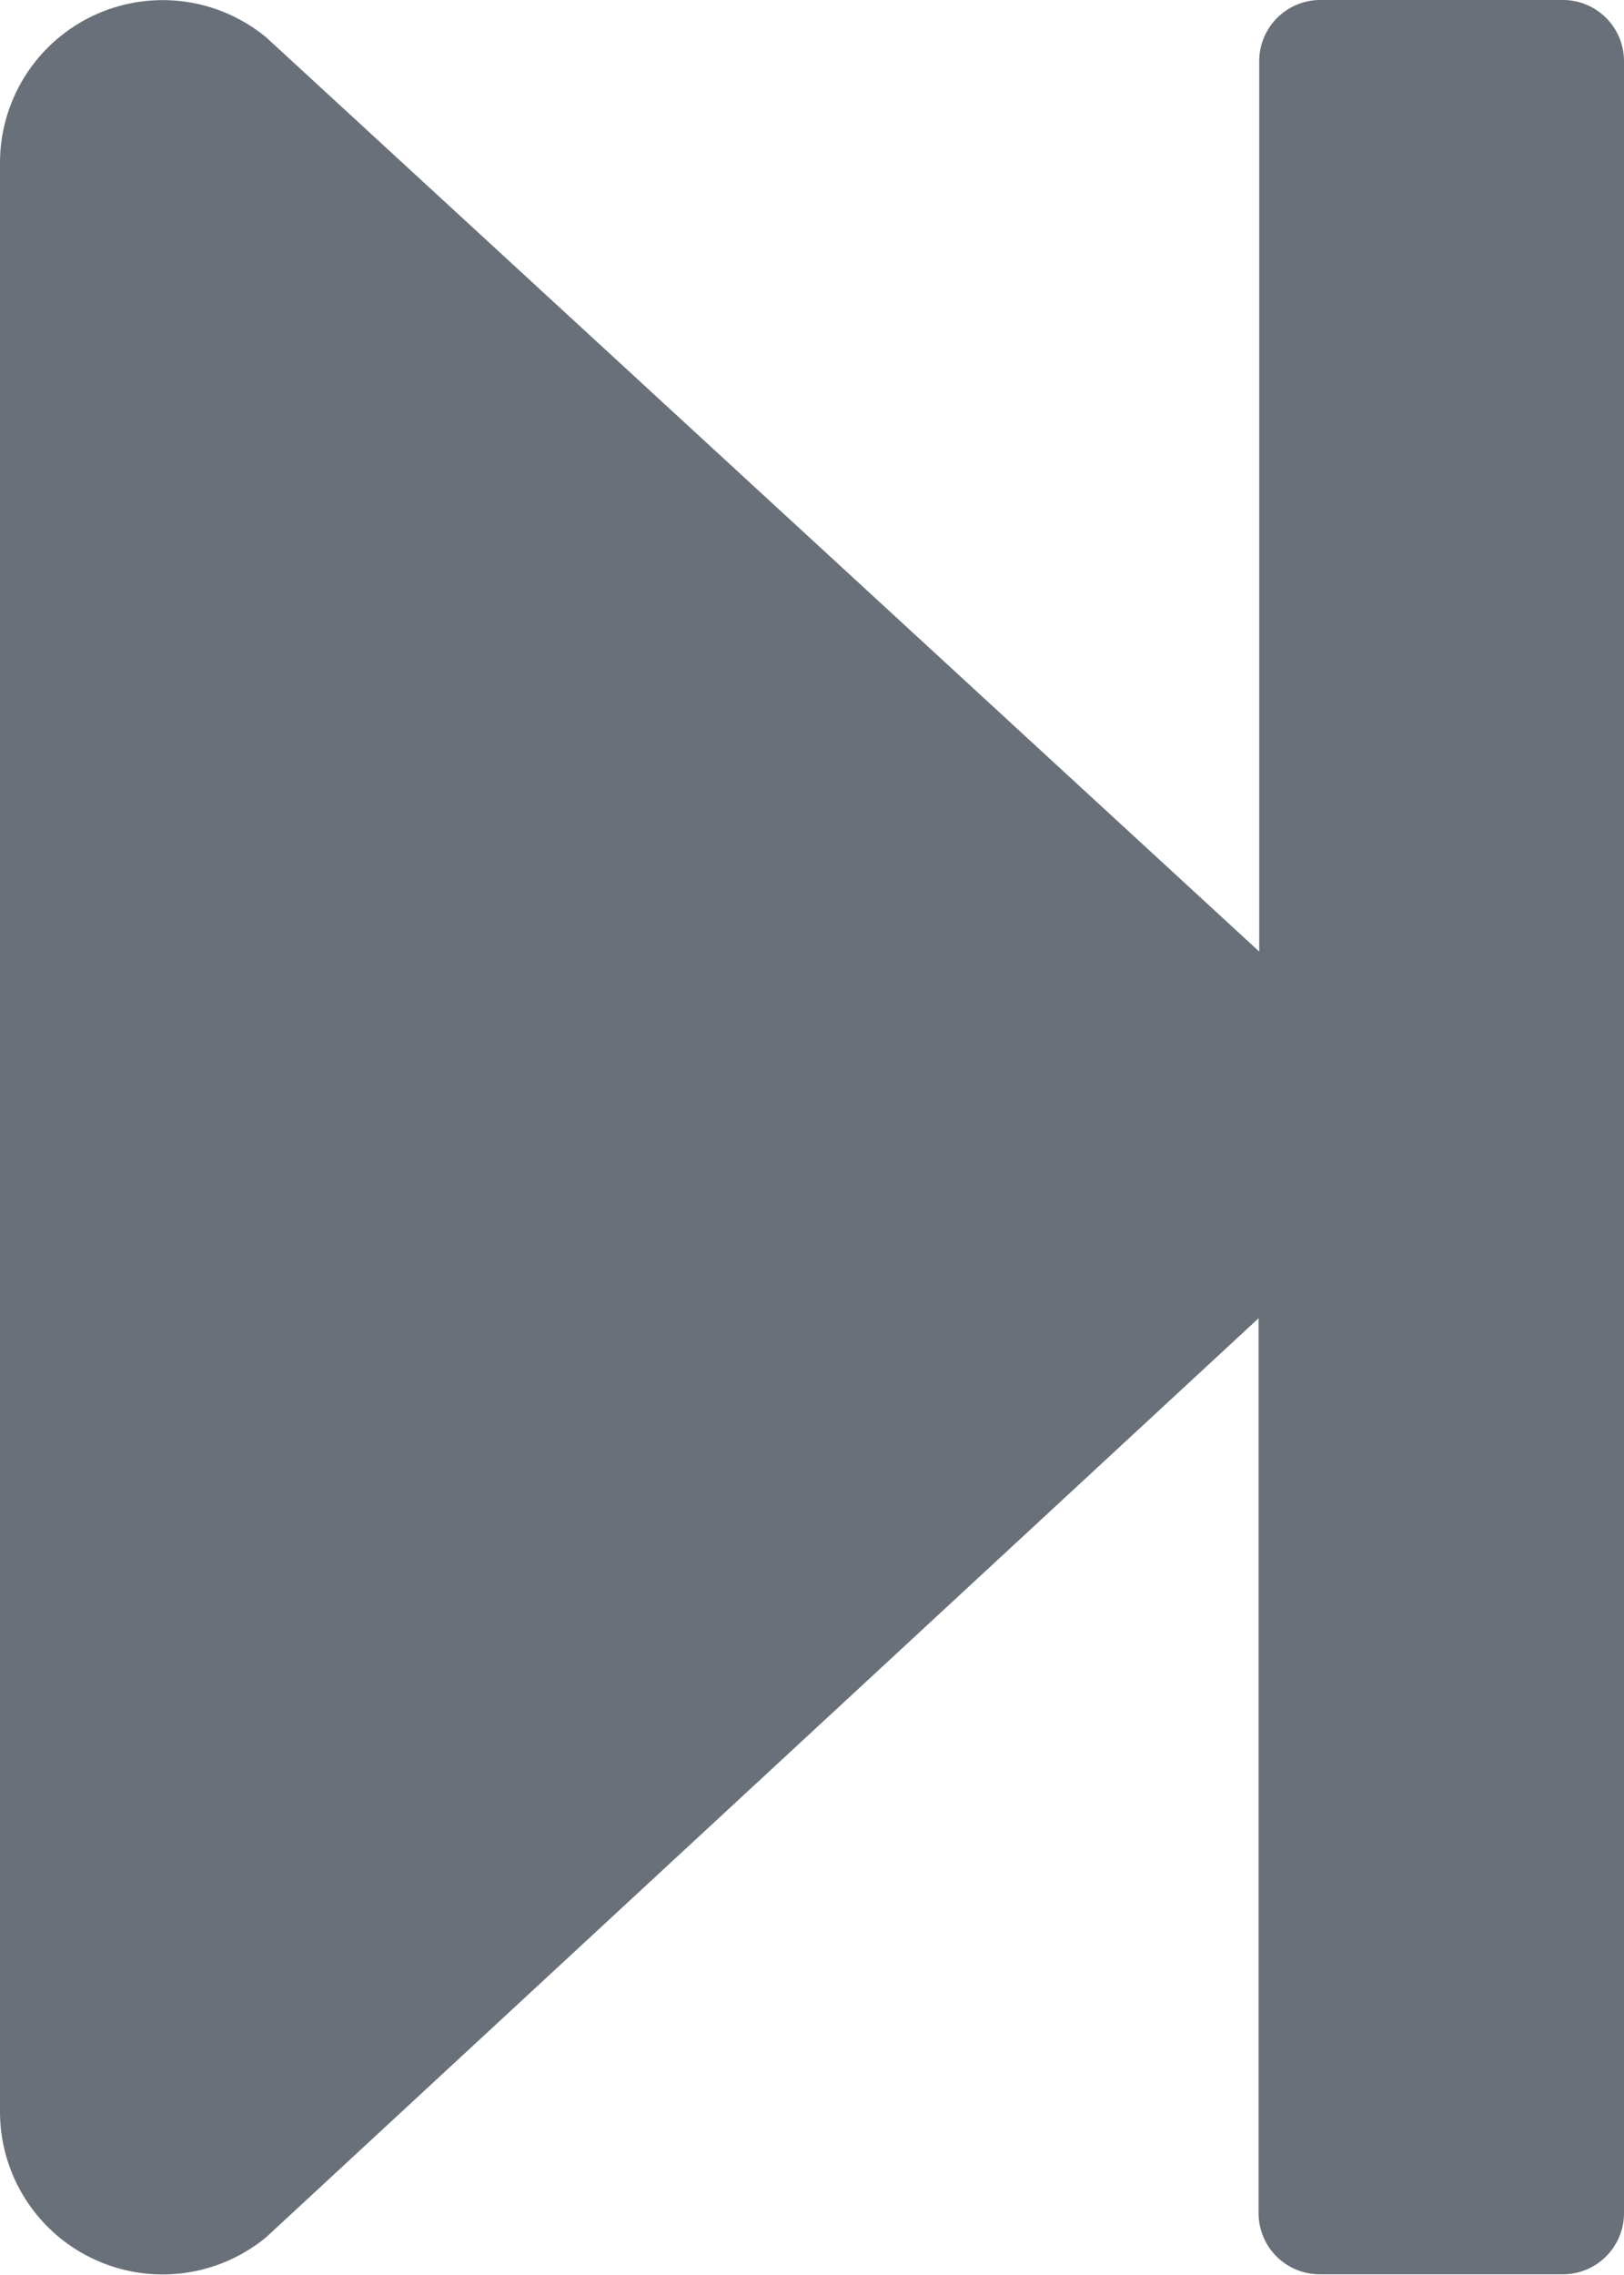 <svg xmlns="http://www.w3.org/2000/svg" width="12.381" height="17.334" viewBox="0 0 12.381 17.334">
  <path id="Icon_awesome-step-backward" data-name="Icon awesome-step-backward" d="M16.881,2.714v16.4a.466.466,0,0,1-.464.464H14.559a.466.466,0,0,1-.464-.464V12.294l-7.564,7A1.24,1.24,0,0,1,4.5,18.345V3.488a1.24,1.24,0,0,1,2.031-.952L14.1,9.5V2.714a.466.466,0,0,1,.464-.464h1.857A.466.466,0,0,1,16.881,2.714Z" transform="translate(-4.5 -2.25)" fill="#69707a"/>
</svg>
